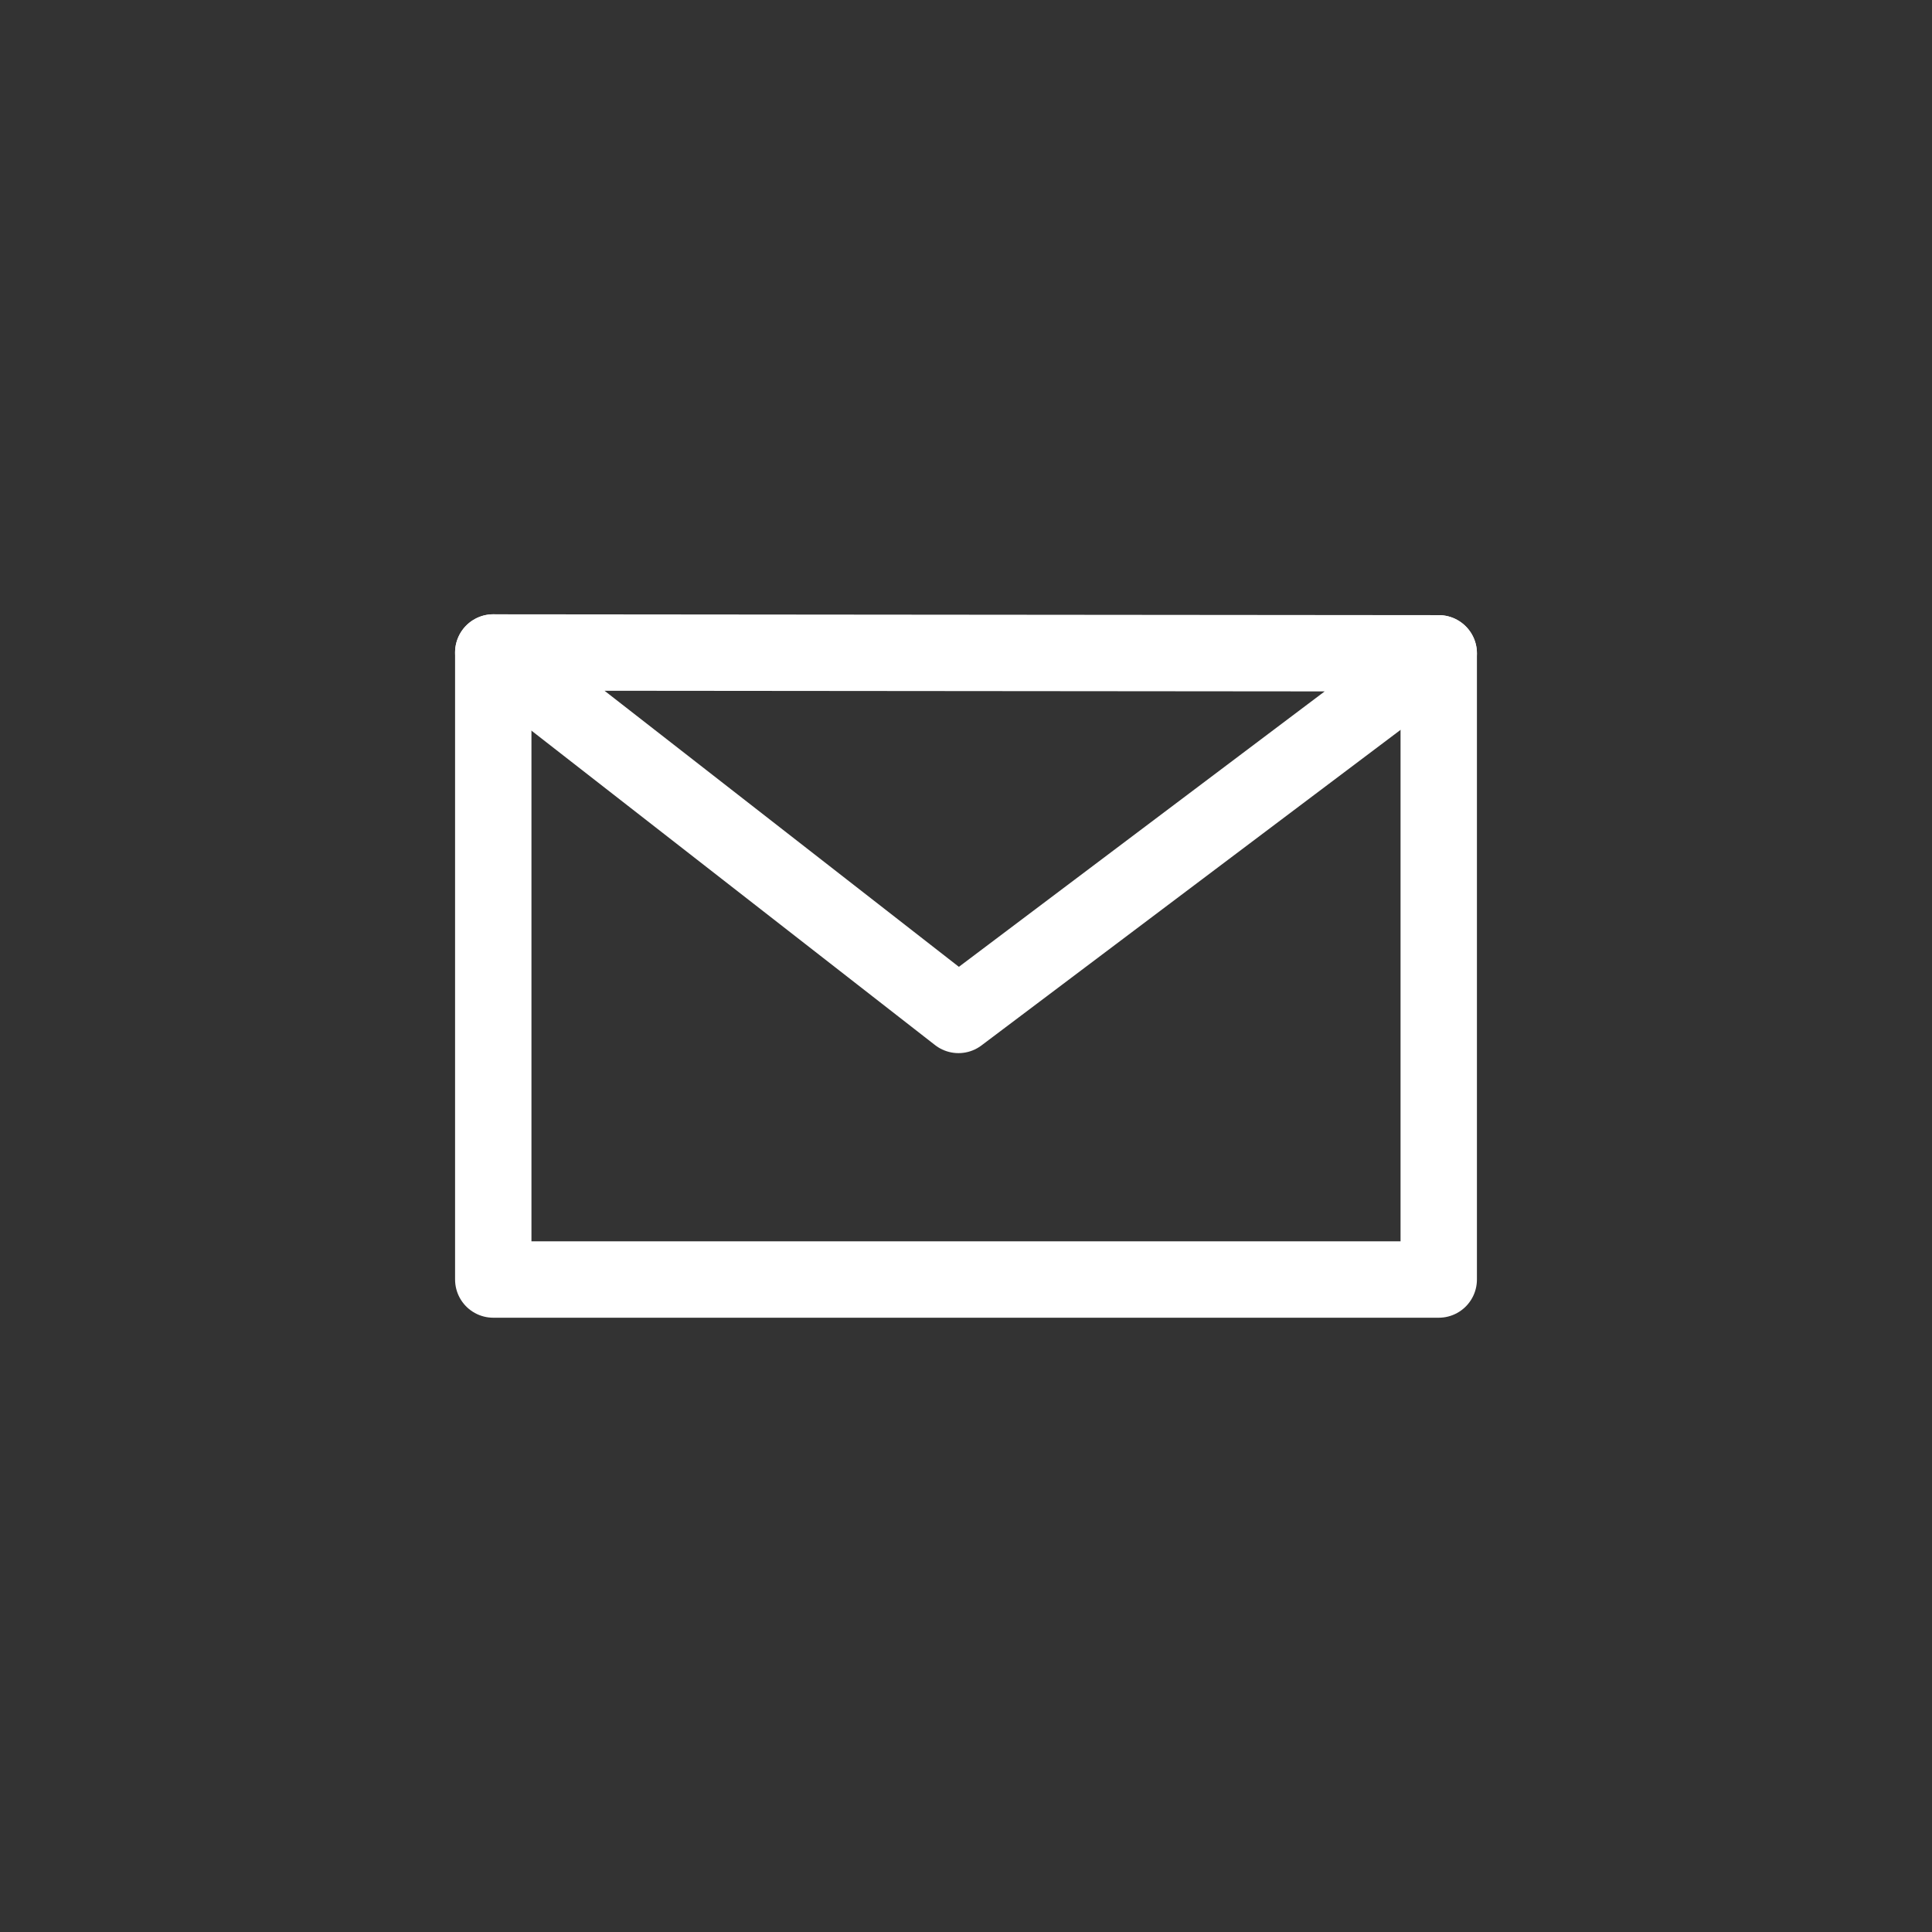 <?xml version="1.0" encoding="UTF-8" standalone="no"?><!DOCTYPE svg PUBLIC "-//W3C//DTD SVG 1.1//EN" "http://www.w3.org/Graphics/SVG/1.1/DTD/svg11.dtd"><svg width="100%" height="100%" viewBox="0 0 64 64" version="1.1" xmlns="http://www.w3.org/2000/svg" xmlns:xlink="http://www.w3.org/1999/xlink" xml:space="preserve" xmlns:serif="http://www.serif.com/" style="fill-rule:evenodd;clip-rule:evenodd;stroke-linecap:round;stroke-linejoin:round;stroke-miterlimit:1.5;"><rect x="0" y="0" width="64" height="64" fill="#333333" stroke="none"/><rect id="icons" x="0" y="-5" width="490" height="512" style="fill:none;"/><clipPath id="_clip1"><rect id="icons1" serif:id="icons" x="0" y="-5" width="490" height="512"/></clipPath><g clip-path="url(#_clip1)"><g id="email-icon"><path d="M16.34,21.614l15.411,12.007l15.909,-11.979l-31.32,-0.028Z" style="fill:none;stroke:#fff;stroke-width:2.53px;"/><path d="M16.34,21.614l0,20.772l31.32,0l0,-20.744" style="fill:none;stroke:#fff;stroke-width:2.53px;"/></g></g></svg>